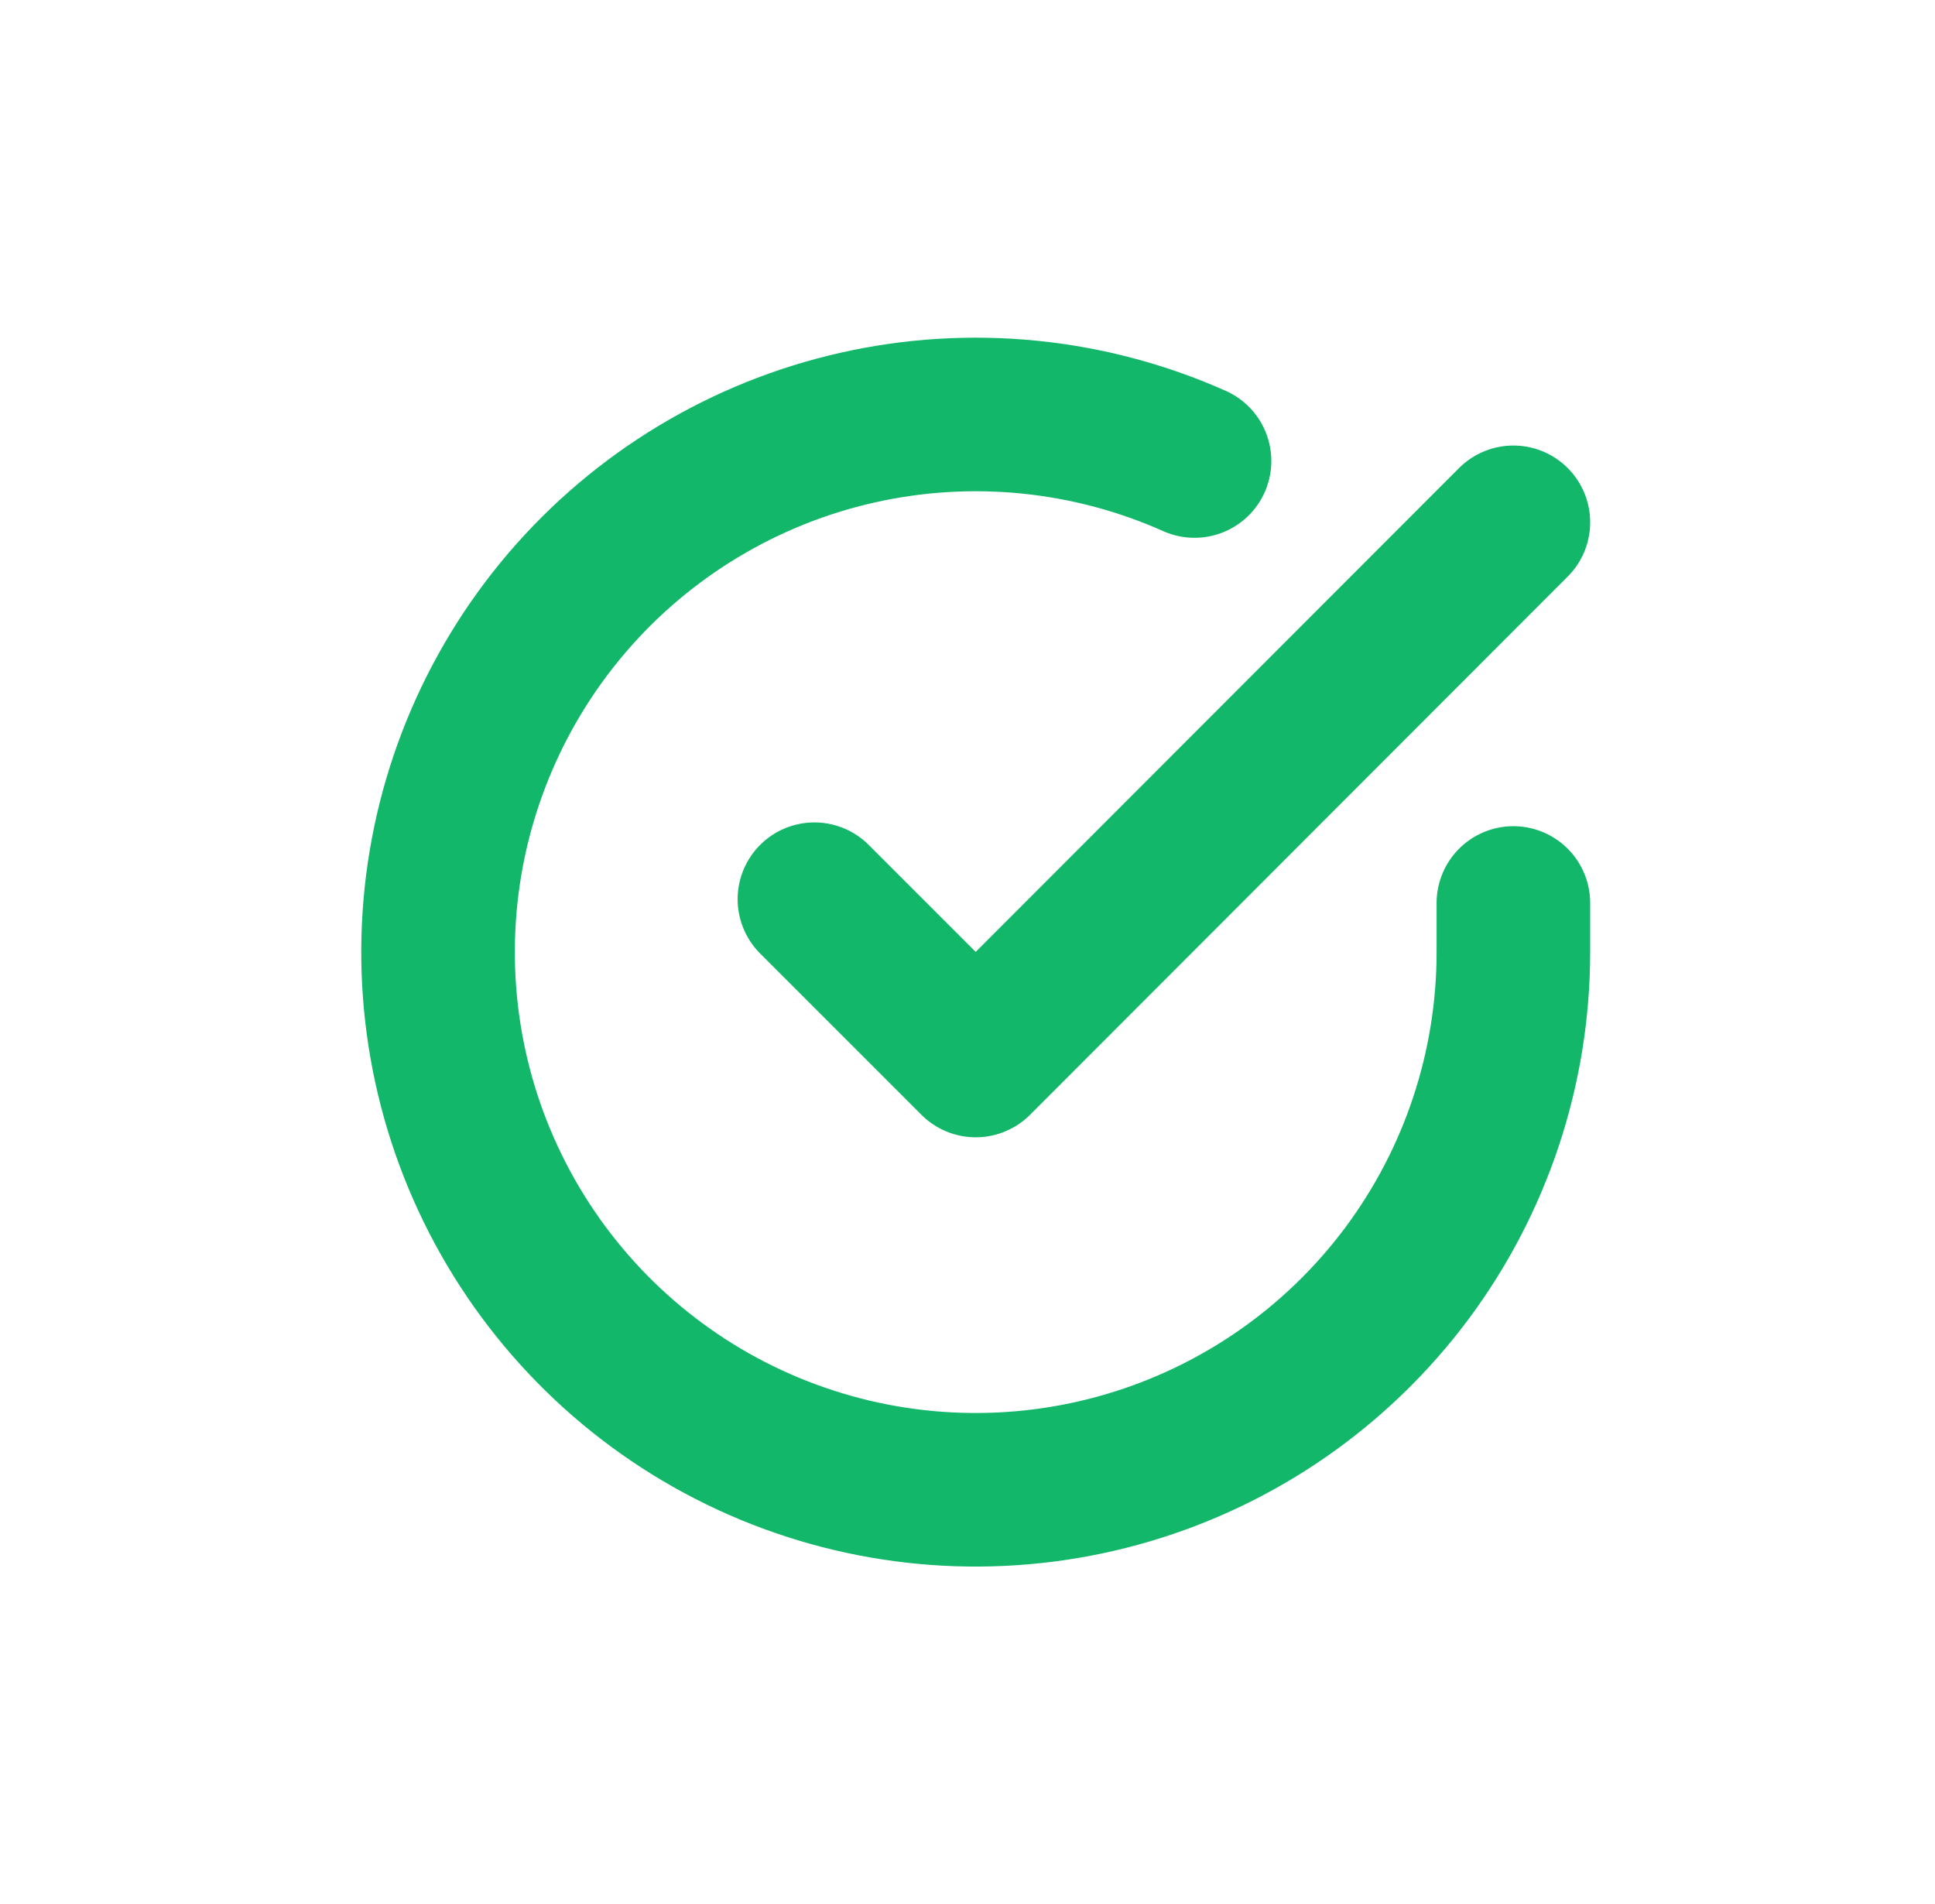 <svg width="63" height="62" viewBox="0 0 63 62" fill="none" xmlns="http://www.w3.org/2000/svg">
<g id="Icon/check-circle/44px">
<path id="Icon" d="M49.273 29.4V31.01C49.271 34.785 48.049 38.458 45.789 41.482C43.528 44.505 40.351 46.717 36.731 47.787C33.111 48.858 29.242 48.729 25.701 47.421C22.16 46.113 19.137 43.695 17.082 40.528C15.027 37.361 14.052 33.615 14.3 29.848C14.548 26.081 16.008 22.496 18.46 19.626C20.913 16.757 24.228 14.757 27.91 13.925C31.592 13.093 35.444 13.473 38.892 15.01M49.273 17.006L31.768 34.529L26.516 29.277" stroke="#12B76A" stroke-width="5" stroke-linecap="round" stroke-linejoin="round"/>
</g>
</svg>
